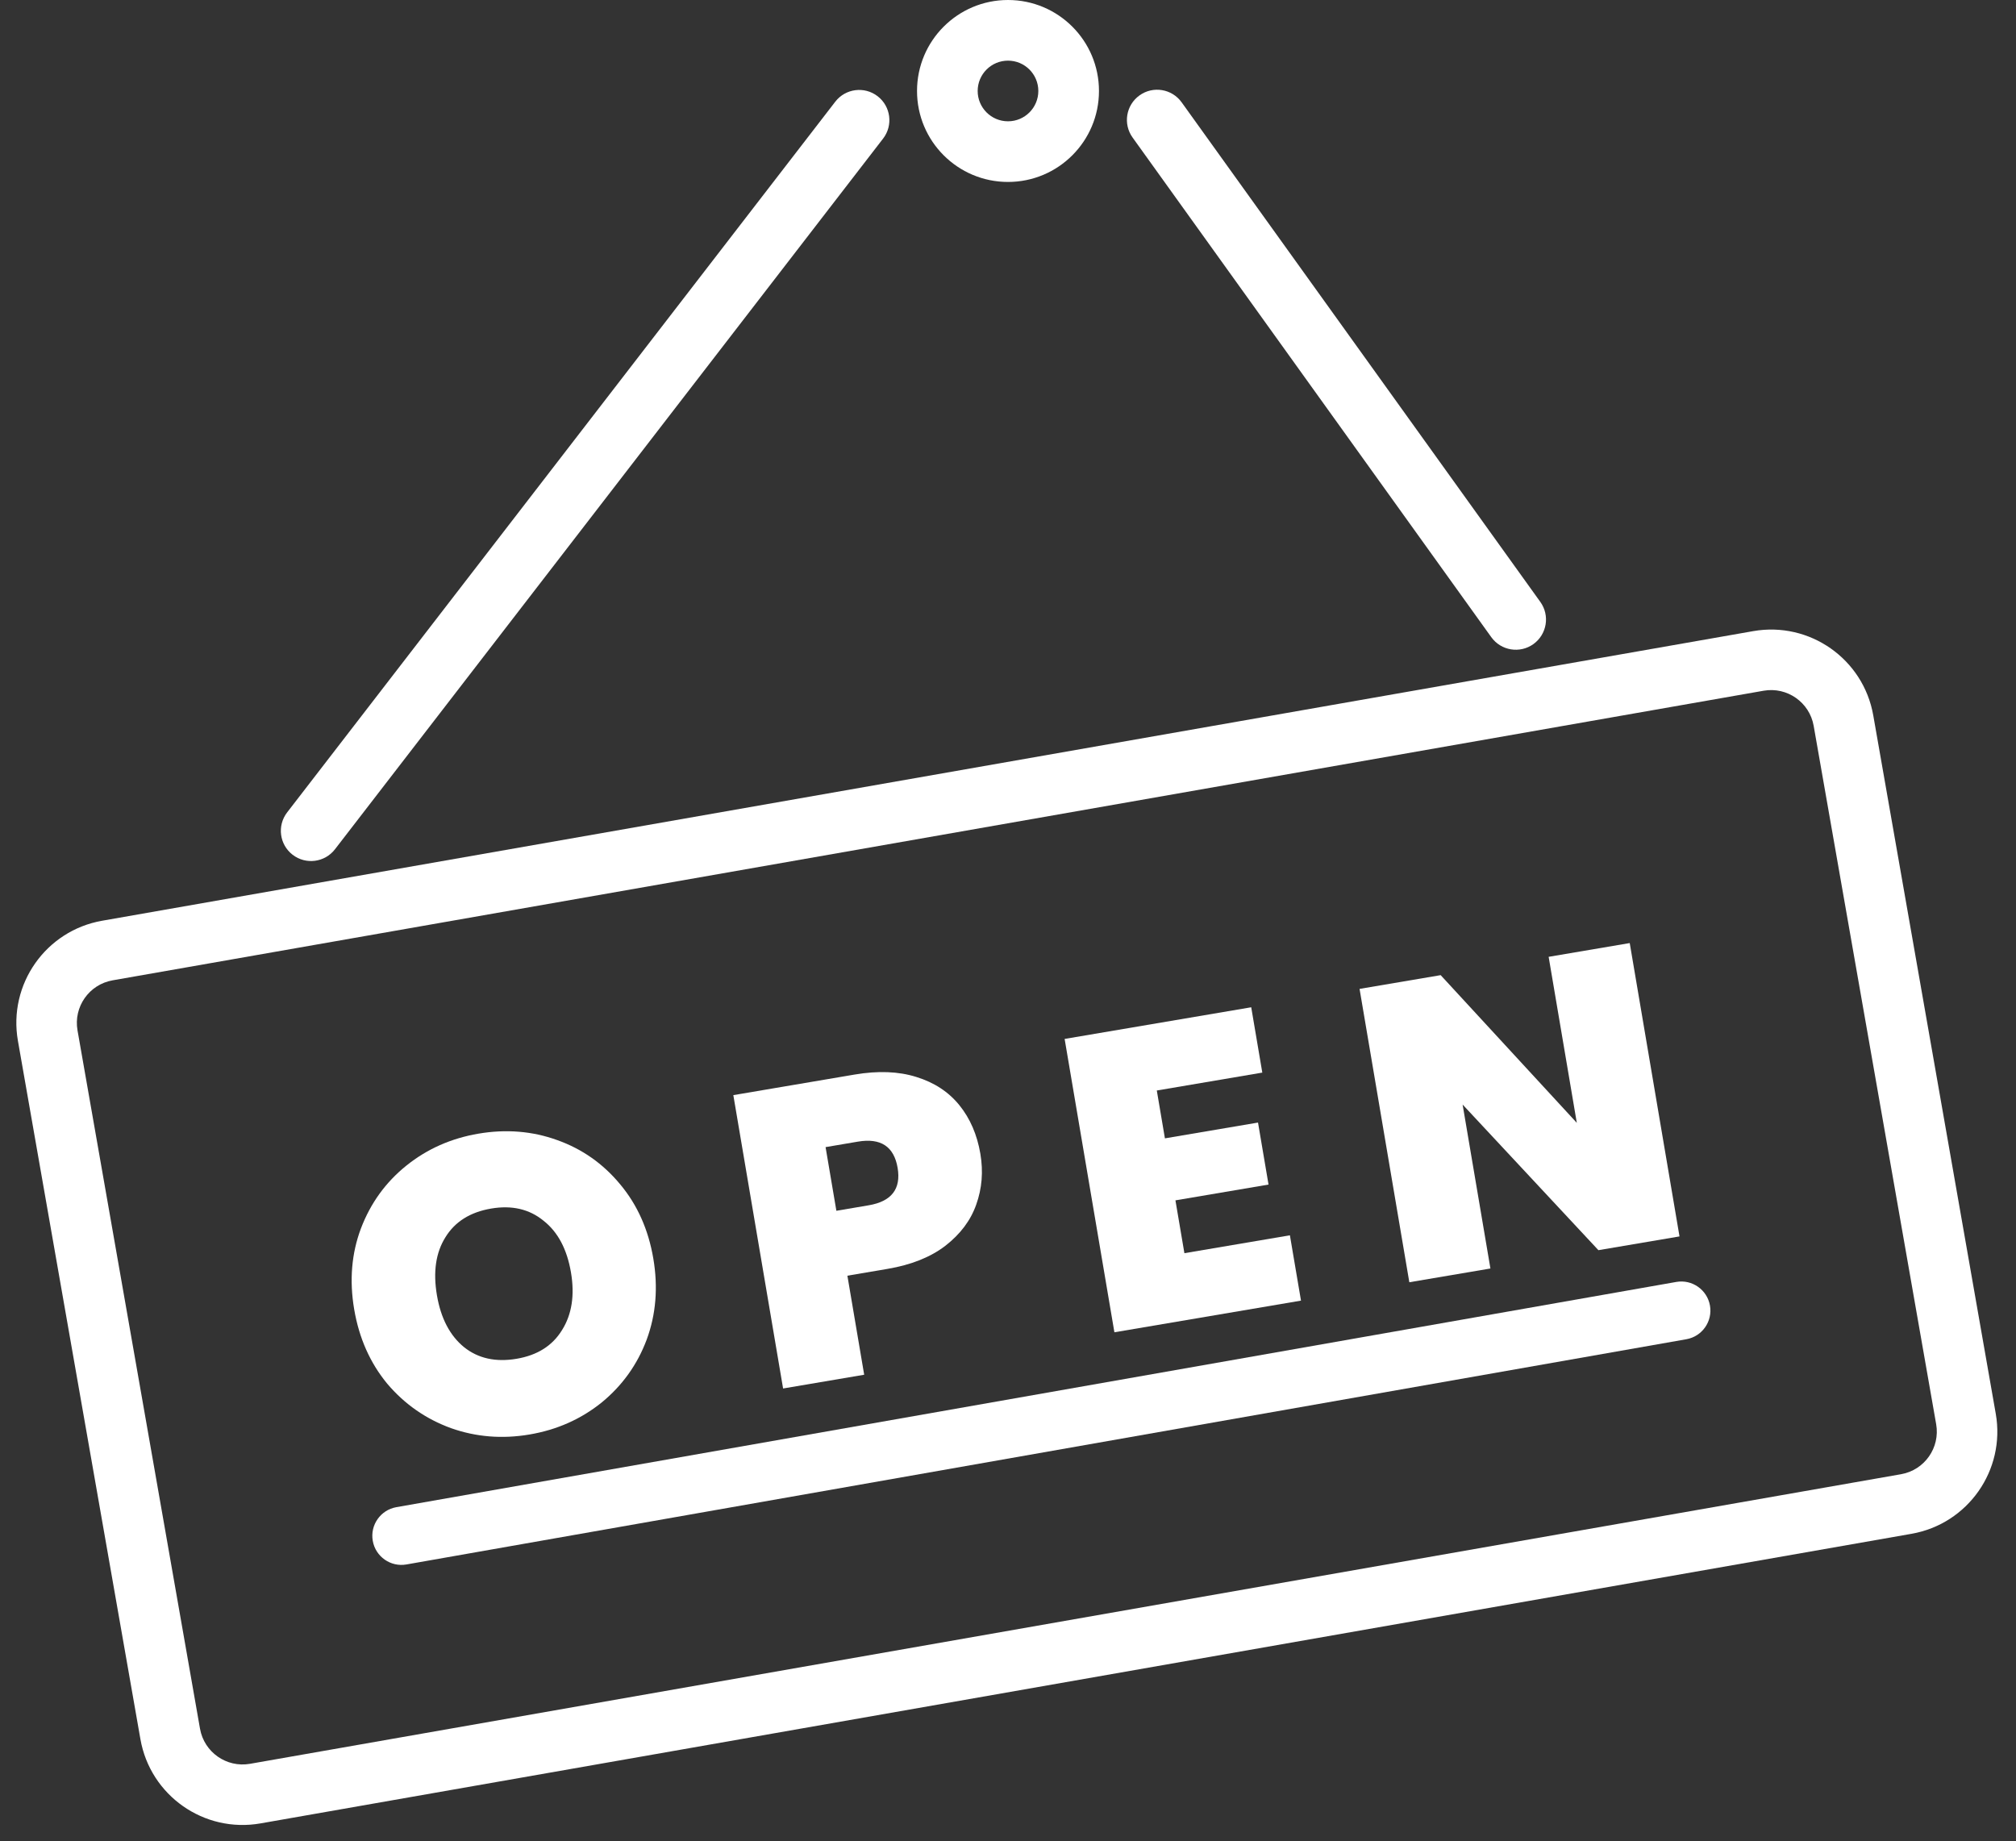 <svg width="277" height="253" viewBox="0 0 277 253" fill="none" xmlns="http://www.w3.org/2000/svg">
<rect x="0" y="0" width="277" height="253" fill="#333333" stroke="none"/>
<path fill-rule="evenodd" clip-rule="evenodd" d="M138.5 16.667C140.801 16.667 142.667 14.801 142.667 12.5C142.667 10.199 140.801 8.333 138.5 8.333C136.199 8.333 134.333 10.199 134.333 12.5C134.333 14.801 136.199 16.667 138.5 16.667ZM138.5 25C145.404 25 151 19.404 151 12.5C151 5.596 145.404 0 138.5 0C131.596 0 126 5.596 126 12.5C126 19.404 131.596 25 138.5 25Z" fill="white"/>
<path d="M114.768 13.973C116.167 12.159 118.773 11.823 120.587 13.222C122.401 14.621 122.738 17.226 121.338 19.041L46.024 116.693C44.624 118.507 42.019 118.844 40.205 117.444C38.391 116.045 38.054 113.44 39.453 111.626L114.768 13.973Z" fill="white"/>
<path d="M230.321 176.141C232.495 175.759 234.567 177.211 234.95 179.384C235.332 181.558 233.88 183.63 231.707 184.013L55.846 214.959C53.672 215.341 51.6 213.889 51.218 211.715C50.835 209.542 52.287 207.47 54.461 207.087L230.321 176.141Z" fill="white"/>
<path d="M211.644 82.707C212.98 84.568 212.554 87.16 210.693 88.497C208.832 89.833 206.24 89.407 204.903 87.546L155.618 18.897C154.281 17.036 154.707 14.444 156.568 13.108C158.429 11.771 161.022 12.197 162.358 14.058L211.644 82.707Z" fill="white"/>
<path fill-rule="evenodd" clip-rule="evenodd" d="M242.325 94.907L15.473 134.698C12.243 135.265 10.084 138.343 10.65 141.573L27.481 237.527C28.048 240.757 31.125 242.917 34.356 242.35L261.208 202.559C264.438 201.992 266.597 198.914 266.031 195.684L249.2 99.73C248.633 96.5 245.555 94.341 242.325 94.907ZM14.037 126.51C6.284 127.87 1.102 135.257 2.462 143.009L19.293 238.963C20.653 246.716 28.04 251.898 35.792 250.538L262.644 210.747C270.396 209.387 275.579 202 274.219 194.248L257.388 98.294C256.028 90.541 248.641 85.359 240.889 86.719L14.037 126.51Z" fill="white"/>
<path d="M72.754 197.102C69.002 197.739 65.405 197.447 61.962 196.228C58.512 194.97 55.594 192.936 53.207 190.125C50.851 187.27 49.337 183.861 48.664 179.897C47.992 175.933 48.3 172.234 49.589 168.8C50.91 165.321 52.994 162.438 55.842 160.151C58.69 157.864 61.99 156.403 65.742 155.766C69.532 155.123 73.13 155.415 76.535 156.641C79.978 157.861 82.877 159.898 85.233 162.753C87.582 165.57 89.093 168.96 89.766 172.924C90.438 176.888 90.133 180.606 88.851 184.079C87.562 187.513 85.496 190.392 82.655 192.717C79.807 195.004 76.507 196.466 72.754 197.102ZM70.989 186.697C73.832 186.215 75.909 184.902 77.222 182.757C78.573 180.607 78.983 177.969 78.453 174.843C77.91 171.642 76.649 169.267 74.671 167.721C72.725 166.13 70.33 165.575 67.488 166.057C64.608 166.546 62.511 167.862 61.198 170.006C59.879 172.112 59.491 174.766 60.034 177.968C60.571 181.132 61.812 183.509 63.759 185.1C65.699 186.653 68.109 187.186 70.989 186.697Z" fill="white"/>
<path d="M134.704 158.537C135.118 160.976 134.927 163.302 134.133 165.515C133.37 167.684 131.955 169.571 129.888 171.176C127.853 172.737 125.205 173.794 121.946 174.347L116.432 175.282L118.74 188.89L107.598 190.78L100.76 150.473L117.417 147.647C120.638 147.101 123.464 147.209 125.894 147.974C128.362 148.731 130.335 150.024 131.815 151.851C133.295 153.678 134.258 155.907 134.704 158.537ZM119.353 165.611C122.498 165.078 123.825 163.362 123.334 160.466C122.836 157.531 121.014 156.33 117.869 156.864L113.435 157.616L114.919 166.363L119.353 165.611Z" fill="white"/>
<path d="M158.946 149.837L160.061 156.412L172.852 154.242L174.297 162.761L161.506 164.93L162.738 172.191L177.234 169.732L178.757 178.708L153.119 183.058L146.281 142.751L171.919 138.401L173.442 147.377L158.946 149.837Z" fill="white"/>
<path d="M230.765 169.886L219.623 171.776L200.964 151.767L204.785 174.293L193.643 176.183L186.805 135.876L197.948 133.986L216.655 154.281L212.785 131.469L223.927 129.579L230.765 169.886Z" fill="white"/>
</svg>
